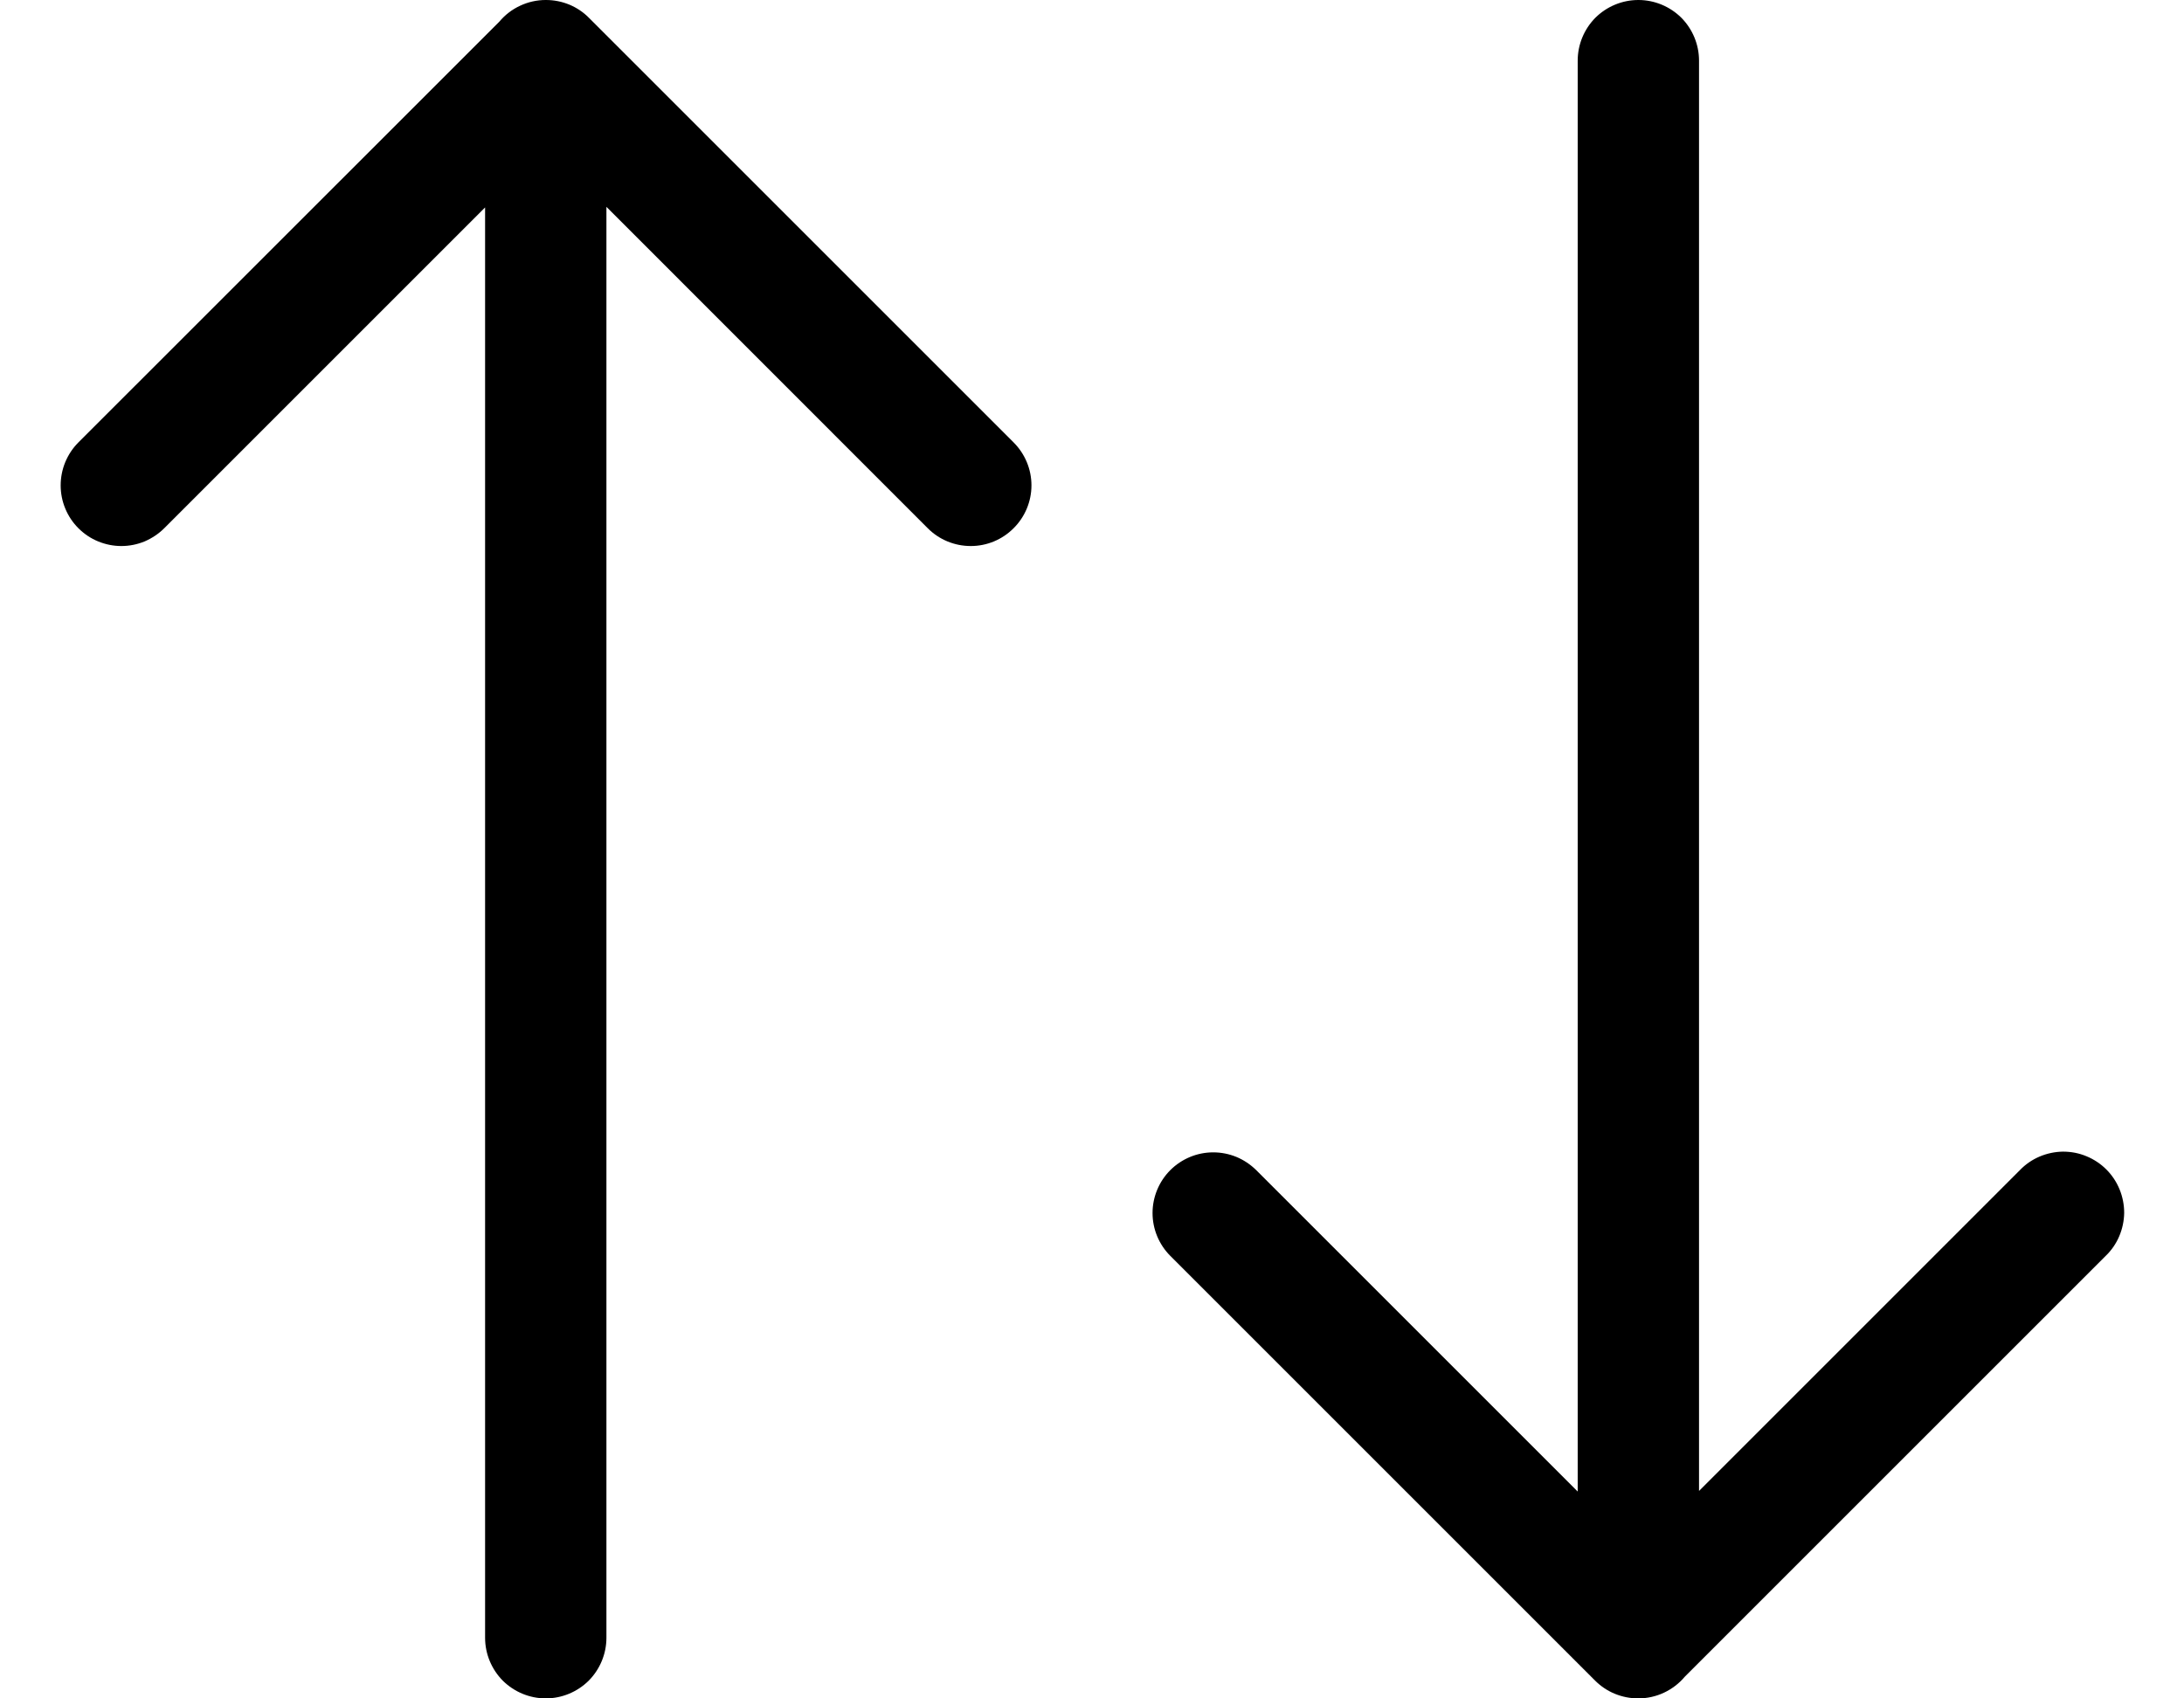 <svg width="18" height="14" viewBox="0 0 18 14" fill="none" xmlns="http://www.w3.org/2000/svg">
<path d="M1.354 4.354L3.998 1.71V13.5C3.998 13.633 4.051 13.76 4.144 13.854C4.238 13.947 4.365 14 4.498 14C4.631 14 4.758 13.947 4.852 13.854C4.945 13.76 4.998 13.633 4.998 13.5V1.705L7.647 4.355C7.741 4.449 7.868 4.501 8.001 4.501C8.134 4.501 8.261 4.448 8.354 4.354C8.448 4.261 8.501 4.133 8.501 4.001C8.501 3.868 8.448 3.741 8.354 3.647L4.864 0.157L4.854 0.147C4.808 0.1 4.752 0.063 4.692 0.038C4.631 0.013 4.566 1.39479e-05 4.5 1.32277e-08H4.498C4.425 -1.68058e-05 4.353 0.016 4.287 0.047C4.22 0.078 4.162 0.123 4.115 0.179L0.646 3.647C0.6 3.693 0.563 3.749 0.538 3.809C0.513 3.87 0.5 3.935 0.5 4.001C0.5 4.067 0.513 4.132 0.538 4.192C0.563 4.253 0.6 4.308 0.646 4.354C0.693 4.401 0.748 4.438 0.809 4.463C0.87 4.488 0.935 4.501 1 4.501C1.066 4.501 1.131 4.488 1.192 4.463C1.252 4.437 1.308 4.4 1.354 4.354ZM16.647 9.646L14.003 12.29V0.5C14.003 0.367 13.95 0.24 13.857 0.146C13.763 0.053 13.636 1.32277e-08 13.503 1.32277e-08C13.37 1.32277e-08 13.243 0.053 13.149 0.146C13.056 0.24 13.003 0.367 13.003 0.5V12.295L10.353 9.645C10.306 9.599 10.251 9.562 10.191 9.537C10.13 9.512 10.065 9.499 9.999 9.499C9.866 9.499 9.739 9.552 9.645 9.646C9.552 9.739 9.499 9.867 9.499 9.999C9.499 10.132 9.552 10.259 9.646 10.353L13.136 13.843L13.146 13.853C13.193 13.9 13.248 13.937 13.309 13.962C13.37 13.987 13.435 14 13.501 14H13.503C13.576 14 13.648 13.984 13.714 13.953C13.78 13.922 13.839 13.877 13.886 13.821L17.354 10.353C17.402 10.307 17.44 10.252 17.466 10.191C17.492 10.13 17.506 10.064 17.507 9.998C17.507 9.931 17.494 9.865 17.469 9.804C17.444 9.743 17.407 9.687 17.36 9.64C17.313 9.593 17.257 9.556 17.196 9.531C17.134 9.505 17.069 9.493 17.002 9.493C16.936 9.494 16.87 9.508 16.809 9.534C16.748 9.56 16.693 9.598 16.647 9.646Z" fill="black"/>
</svg>
